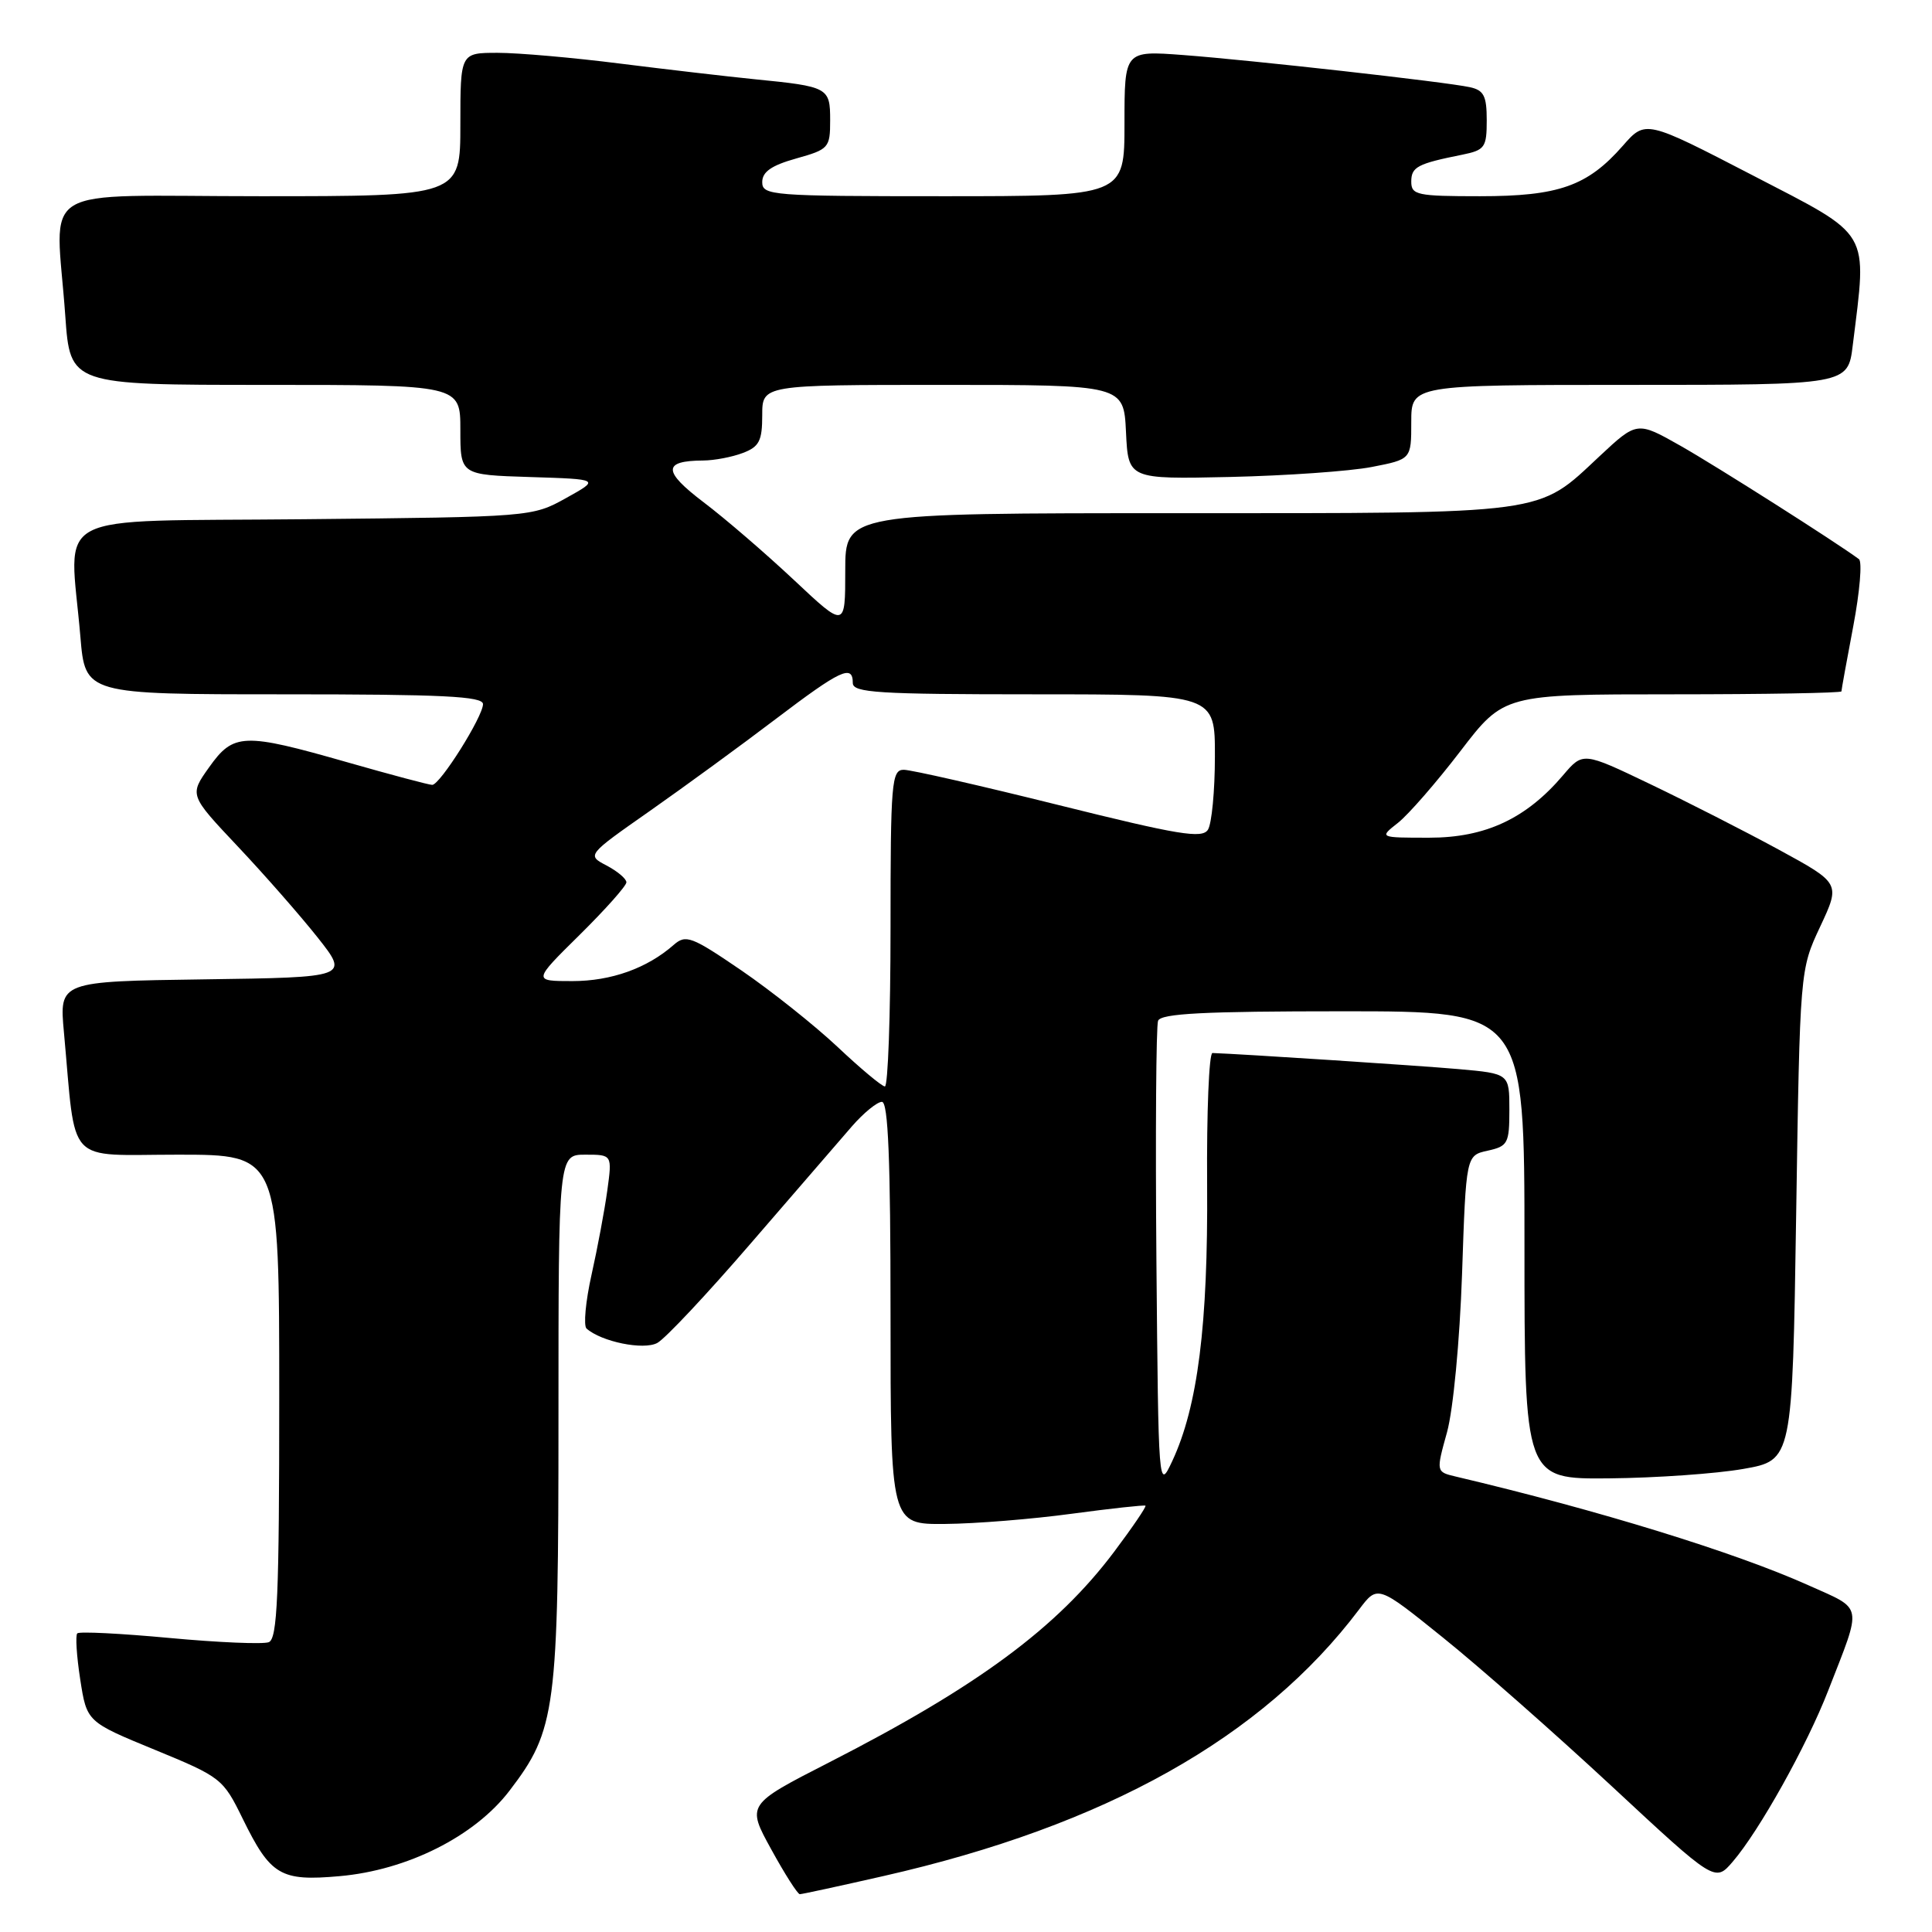 <?xml version="1.0" encoding="UTF-8" standalone="no"?>
<!DOCTYPE svg PUBLIC "-//W3C//DTD SVG 1.1//EN" "http://www.w3.org/Graphics/SVG/1.1/DTD/svg11.dtd" >
<svg xmlns="http://www.w3.org/2000/svg" xmlns:xlink="http://www.w3.org/1999/xlink" version="1.1" viewBox="0 0 256 256">
 <g >
 <path fill="currentColor"
d=" M 117.05 248.59 C 146.48 241.91 167.27 230.26 180.09 213.26 C 182.54 210.01 182.54 210.01 191.19 216.98 C 195.95 220.80 206.01 229.67 213.55 236.67 C 227.25 249.41 227.25 249.41 229.59 246.69 C 233.11 242.60 239.41 231.32 242.25 224.00 C 246.79 212.35 246.98 213.36 239.61 210.05 C 229.90 205.69 211.79 200.11 192.89 195.65 C 190.28 195.03 190.28 195.03 191.74 189.77 C 192.56 186.77 193.42 177.72 193.73 168.80 C 194.26 153.10 194.26 153.10 197.13 152.47 C 199.80 151.88 200.00 151.51 200.00 147.05 C 200.00 142.26 200.00 142.26 193.25 141.66 C 187.89 141.19 164.48 139.66 160.66 139.53 C 160.20 139.51 159.88 147.38 159.95 157.00 C 160.08 175.54 158.71 186.37 155.33 193.60 C 153.51 197.49 153.50 197.39 153.23 167.01 C 153.09 150.24 153.19 135.95 153.45 135.26 C 153.82 134.29 159.56 134.00 177.97 134.00 C 202.00 134.00 202.00 134.00 202.00 165.00 C 202.00 196.00 202.00 196.00 213.25 195.89 C 219.44 195.83 227.43 195.27 231.00 194.64 C 237.50 193.50 237.50 193.50 238.00 161.00 C 238.50 128.50 238.50 128.50 241.19 122.77 C 243.87 117.04 243.87 117.04 235.69 112.58 C 231.18 110.13 223.51 106.22 218.62 103.88 C 209.75 99.63 209.75 99.63 207.12 102.72 C 202.23 108.48 196.82 111.00 189.39 111.00 C 182.73 111.00 182.73 111.00 185.24 109.03 C 186.62 107.94 190.34 103.67 193.51 99.53 C 199.28 92.00 199.28 92.00 221.64 92.00 C 233.94 92.00 244.00 91.82 244.00 91.61 C 244.00 91.40 244.71 87.50 245.57 82.96 C 246.43 78.42 246.77 74.43 246.32 74.09 C 243.27 71.83 227.48 61.80 222.71 59.09 C 216.92 55.81 216.92 55.81 211.94 60.46 C 203.60 68.26 205.54 68.00 156.03 68.00 C 112.00 68.00 112.00 68.00 112.00 75.62 C 112.00 83.24 112.00 83.24 105.22 76.87 C 101.49 73.37 96.10 68.72 93.23 66.55 C 87.81 62.44 87.80 61.05 93.18 61.02 C 94.66 61.01 97.02 60.56 98.43 60.02 C 100.60 59.20 101.00 58.42 101.00 55.02 C 101.00 51.00 101.00 51.00 124.95 51.00 C 148.90 51.00 148.90 51.00 149.20 57.25 C 149.50 63.50 149.50 63.50 163.00 63.20 C 170.43 63.03 178.86 62.44 181.75 61.88 C 187.00 60.86 187.00 60.86 187.00 55.93 C 187.00 51.00 187.00 51.00 215.93 51.00 C 244.86 51.00 244.86 51.00 245.50 45.75 C 247.41 30.28 248.10 31.46 232.27 23.25 C 218.04 15.88 218.04 15.88 215.02 19.33 C 210.34 24.66 206.53 26.00 196.10 26.00 C 187.77 26.00 187.00 25.84 187.00 24.07 C 187.00 22.12 187.81 21.69 193.75 20.50 C 196.75 19.89 197.00 19.54 197.00 15.94 C 197.00 12.71 196.62 11.95 194.75 11.55 C 191.53 10.85 165.90 7.98 156.75 7.29 C 149.00 6.71 149.00 6.71 149.00 16.36 C 149.00 26.00 149.00 26.00 125.00 26.00 C 102.22 26.00 101.00 25.90 101.00 24.13 C 101.00 22.77 102.22 21.92 105.50 21.00 C 109.82 19.79 110.00 19.59 110.00 15.94 C 110.00 11.59 109.77 11.47 100.00 10.50 C 96.42 10.14 88.41 9.21 82.20 8.43 C 75.98 7.64 68.67 7.00 65.95 7.00 C 61.00 7.00 61.00 7.00 61.00 16.50 C 61.00 26.00 61.00 26.00 34.50 26.00 C 4.19 26.00 7.39 24.04 8.65 41.85 C 9.30 51.00 9.30 51.00 35.15 51.00 C 61.00 51.00 61.00 51.00 61.00 56.96 C 61.00 62.92 61.00 62.92 70.25 63.21 C 79.50 63.50 79.50 63.50 75.00 66.00 C 70.52 68.49 70.38 68.50 40.25 68.80 C 5.92 69.15 9.22 67.42 10.65 84.35 C 11.29 92.00 11.29 92.00 37.65 92.00 C 58.65 92.00 64.00 92.26 64.00 93.30 C 64.00 94.95 58.31 104.00 57.27 104.00 C 56.84 104.00 51.77 102.65 46.00 101.00 C 32.24 97.07 30.95 97.11 27.70 101.68 C 25.09 105.35 25.09 105.35 31.49 112.14 C 35.01 115.87 39.78 121.31 42.08 124.21 C 46.26 129.50 46.26 129.50 27.05 129.77 C 7.85 130.04 7.85 130.04 8.47 136.77 C 10.12 154.71 8.52 153.00 23.59 153.00 C 37.00 153.00 37.00 153.00 37.00 185.03 C 37.00 211.49 36.76 217.16 35.61 217.60 C 34.84 217.89 28.93 217.64 22.47 217.04 C 16.01 216.44 10.50 216.16 10.24 216.43 C 9.98 216.69 10.15 219.44 10.63 222.53 C 11.50 228.15 11.50 228.15 20.50 231.85 C 29.30 235.47 29.56 235.68 32.15 240.97 C 35.85 248.52 37.16 249.30 45.00 248.60 C 53.97 247.81 62.90 243.32 67.51 237.28 C 73.67 229.22 74.00 226.69 74.00 187.82 C 74.00 153.00 74.00 153.00 77.56 153.00 C 81.12 153.00 81.12 153.00 80.47 157.75 C 80.11 160.36 79.17 165.39 78.38 168.92 C 77.59 172.46 77.30 175.66 77.72 176.04 C 79.69 177.79 85.27 178.93 87.09 177.95 C 88.13 177.40 93.72 171.44 99.51 164.72 C 105.31 158.00 111.32 151.04 112.88 149.25 C 114.44 147.46 116.23 146.00 116.86 146.00 C 117.69 146.00 118.00 153.69 118.00 174.00 C 118.00 202.00 118.00 202.00 125.25 201.93 C 129.24 201.90 136.78 201.29 142.00 200.58 C 147.22 199.88 151.63 199.40 151.78 199.51 C 151.93 199.63 150.06 202.38 147.62 205.63 C 140.04 215.71 129.57 223.45 109.86 233.53 C 98.93 239.12 98.93 239.12 102.20 245.06 C 103.99 248.33 105.70 251.00 105.98 250.99 C 106.27 250.99 111.25 249.91 117.05 248.59 Z  M 110.97 138.71 C 107.92 135.85 102.19 131.29 98.23 128.58 C 91.62 124.07 90.88 123.79 89.26 125.21 C 85.74 128.30 80.99 130.00 75.85 130.00 C 70.60 130.00 70.60 130.00 76.80 123.88 C 80.21 120.51 83.00 117.38 83.00 116.91 C 83.00 116.44 81.82 115.45 80.38 114.69 C 77.75 113.31 77.75 113.31 86.13 107.44 C 90.73 104.21 98.23 98.74 102.78 95.28 C 111.40 88.74 113.00 87.99 113.00 90.50 C 113.00 91.79 116.33 92.00 137.00 92.00 C 161.00 92.00 161.00 92.00 160.98 100.25 C 160.98 104.79 160.56 109.15 160.06 109.94 C 159.29 111.15 156.21 110.64 140.33 106.69 C 129.97 104.11 120.71 102.00 119.75 102.00 C 118.14 102.00 118.00 103.67 118.00 123.00 C 118.00 134.55 117.66 143.98 117.25 143.96 C 116.84 143.94 114.01 141.58 110.97 138.71 Z "/>
</g>
</svg>